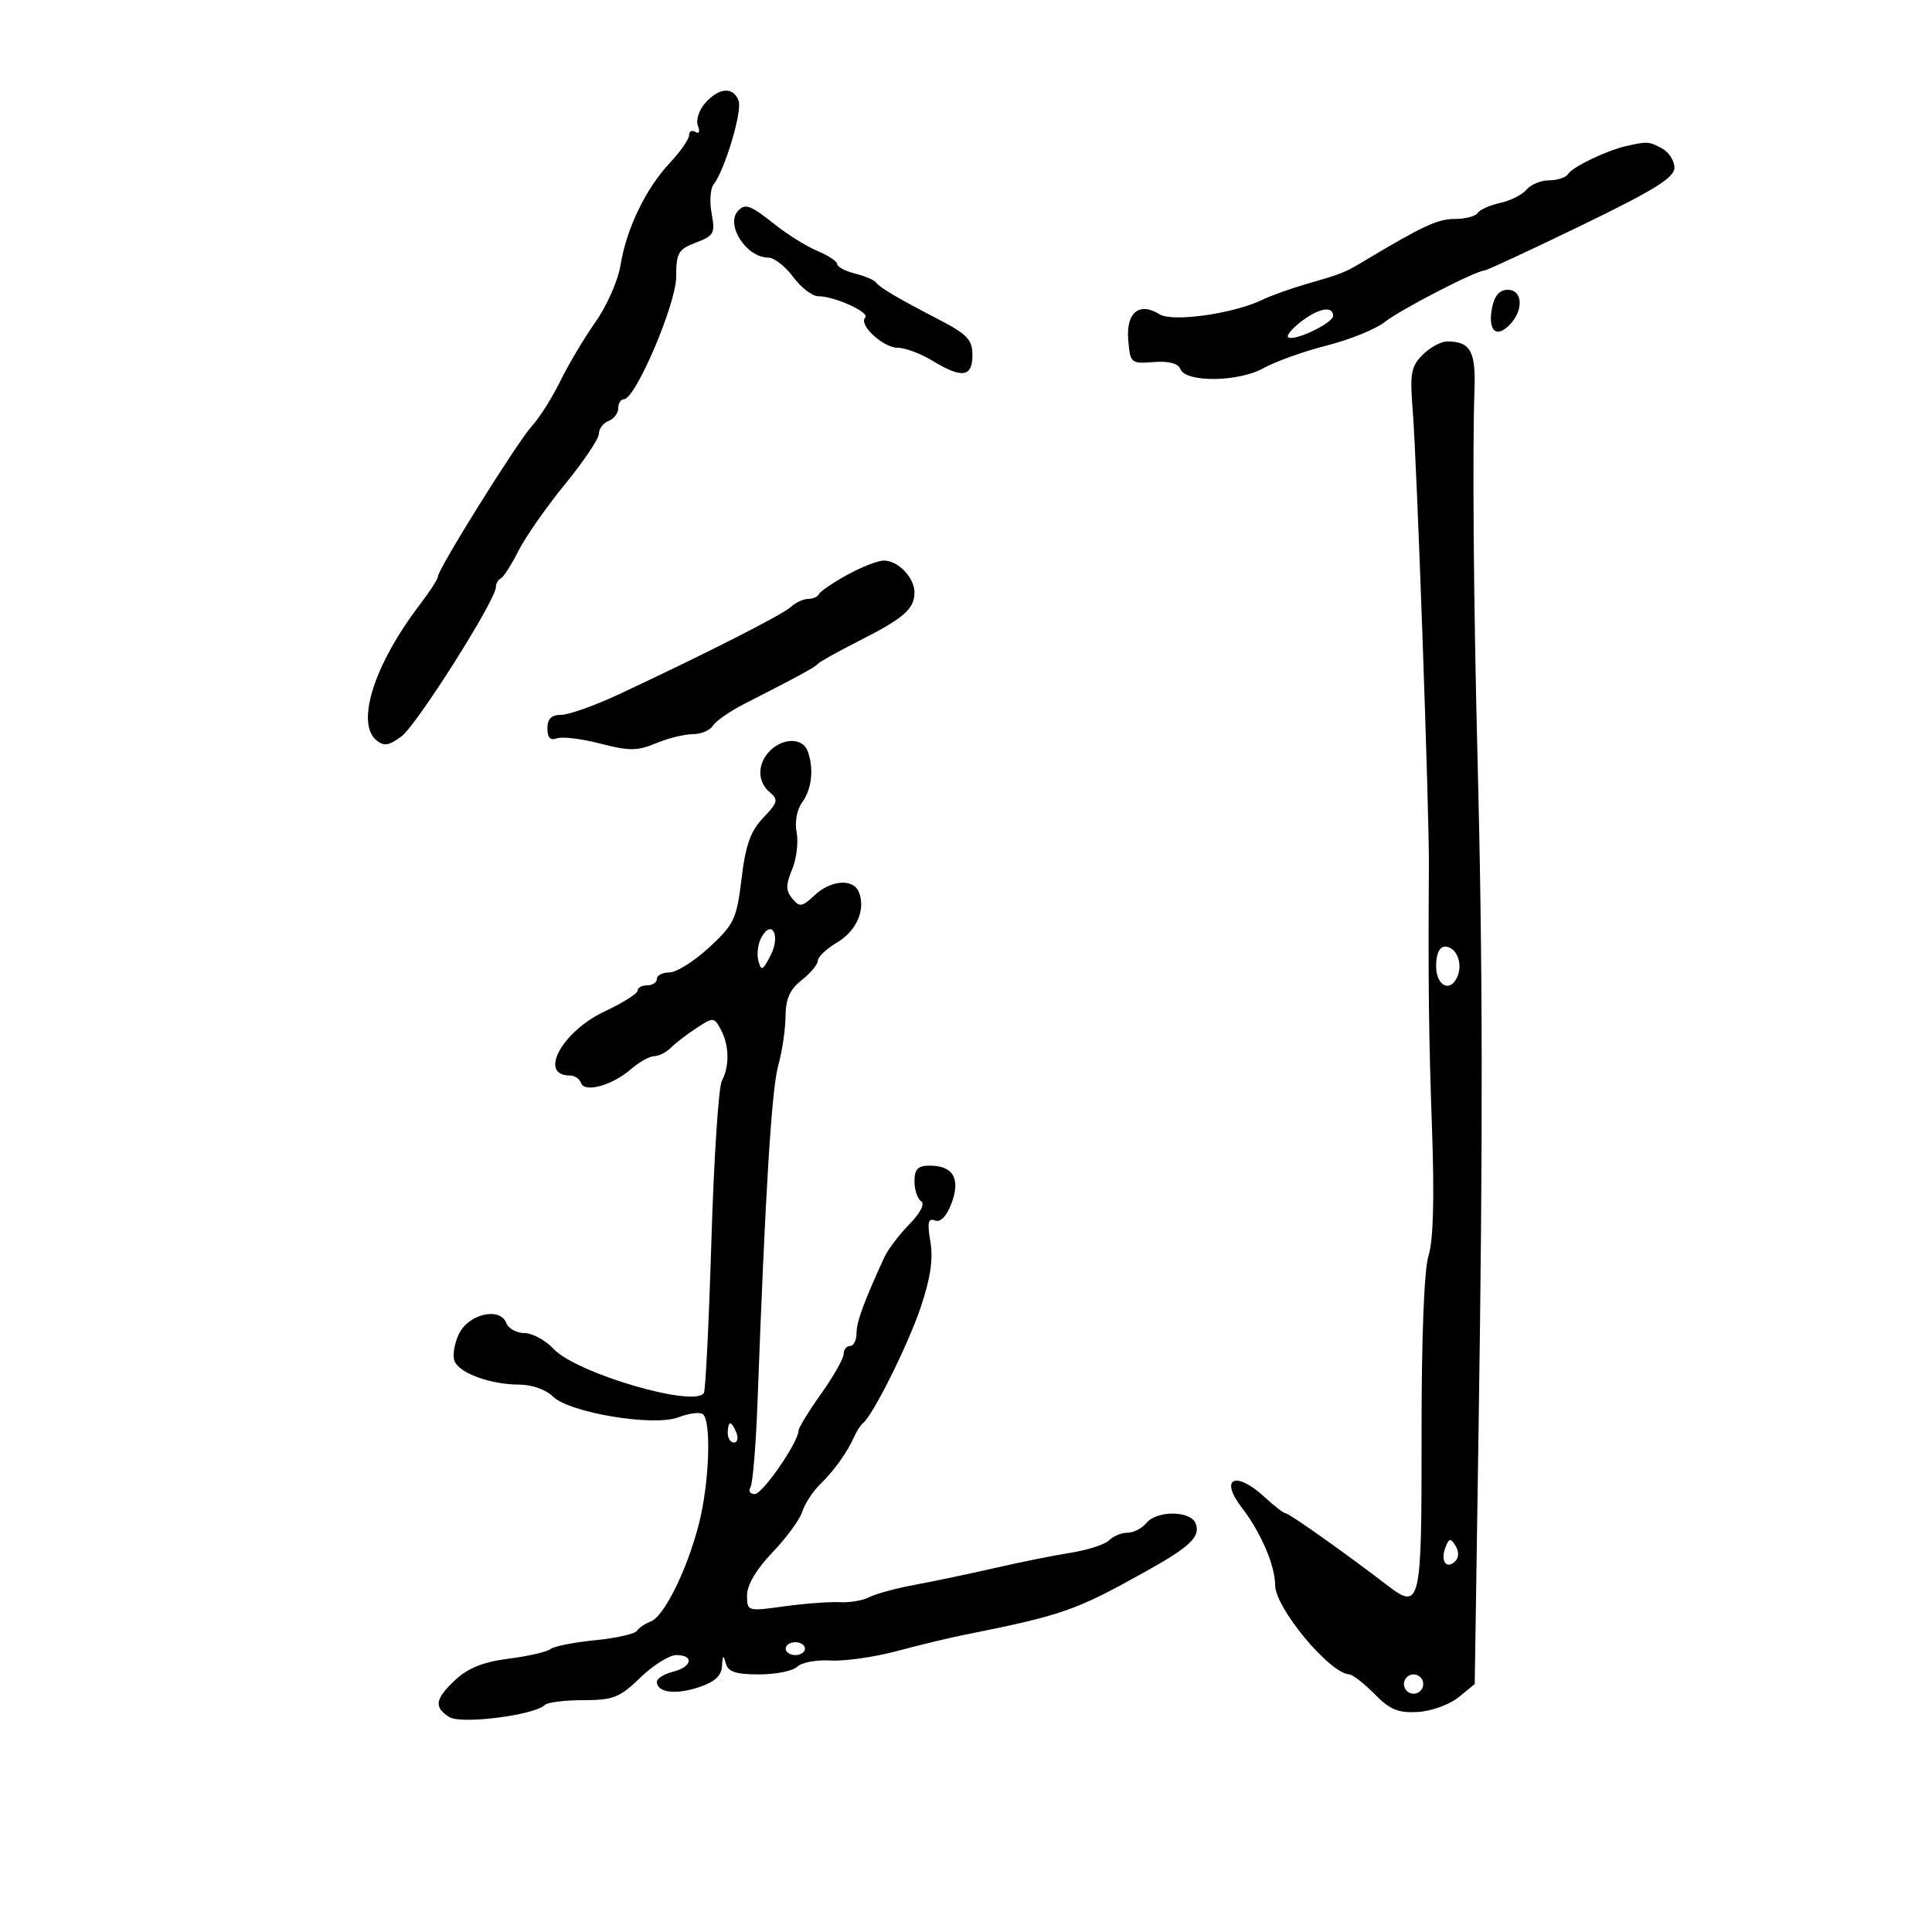 <svg xmlns="http://www.w3.org/2000/svg" width="300" height="300" viewBox="0 0 300 300" version="1.1">
	<path d="M 109.534 15.963 C 108.555 17.044, 108.031 18.639, 108.367 19.515 C 108.720 20.434, 108.560 20.846, 107.989 20.493 C 107.445 20.157, 107 20.383, 107 20.995 C 107 21.608, 105.650 23.547, 104.001 25.304 C 100.281 29.268, 97.256 35.547, 96.357 41.171 C 95.980 43.525, 94.236 47.488, 92.482 49.976 C 90.727 52.464, 88.270 56.590, 87.021 59.145 C 85.772 61.699, 83.783 64.849, 82.601 66.145 C 80.316 68.648, 68 88.372, 68 89.528 C 68 89.904, 66.747 91.852, 65.215 93.856 C 58.123 103.134, 55.199 112.260, 58.452 114.960 C 59.607 115.919, 60.405 115.791, 62.351 114.333 C 64.744 112.541, 77 93.164, 77 91.173 C 77 90.620, 77.338 90.017, 77.750 89.833 C 78.162 89.650, 79.400 87.721, 80.500 85.546 C 81.600 83.371, 84.862 78.701, 87.750 75.169 C 90.638 71.636, 93 68.114, 93 67.341 C 93 66.569, 93.675 65.678, 94.500 65.362 C 95.325 65.045, 96 64.159, 96 63.393 C 96 62.627, 96.393 62, 96.873 62 C 98.672 62, 105 47.186, 105 42.975 C 105 39.264, 105.323 38.704, 108.066 37.669 C 110.858 36.615, 111.075 36.215, 110.506 33.180 C 110.162 31.348, 110.291 29.320, 110.792 28.674 C 112.564 26.392, 115.299 17.222, 114.685 15.622 C 113.846 13.435, 111.692 13.578, 109.534 15.963 M 252.500 22.684 C 249.479 23.367, 244.163 25.927, 243.483 27.027 C 243.153 27.562, 241.839 28, 240.563 28 C 239.288 28, 237.709 28.646, 237.053 29.436 C 236.398 30.225, 234.548 31.160, 232.942 31.513 C 231.337 31.865, 229.766 32.569, 229.452 33.077 C 229.139 33.585, 227.526 34, 225.869 34 C 223.234 34, 220.883 35.100, 211.520 40.711 C 208.836 42.319, 208.257 42.547, 203 44.056 C 200.525 44.767, 197.375 45.893, 196 46.558 C 191.536 48.718, 182.058 50.053, 180.059 48.805 C 176.916 46.842, 174.840 48.521, 175.189 52.742 C 175.492 56.399, 175.598 56.493, 179.132 56.221 C 181.485 56.041, 182.948 56.423, 183.287 57.306 C 184.103 59.433, 192.337 59.338, 196.222 57.156 C 198.041 56.135, 202.447 54.559, 206.014 53.655 C 209.581 52.751, 213.625 51.112, 215 50.013 C 217.360 48.127, 229.224 42, 230.516 42 C 230.846 42, 237.615 38.853, 245.558 35.006 C 256.894 29.515, 260 27.587, 260 26.041 C 260 24.957, 259.130 23.605, 258.066 23.035 C 256.052 21.958, 255.788 21.941, 252.500 22.684 M 114.667 32.667 C 112.548 34.785, 115.842 40, 119.299 40 C 120.202 40, 121.938 41.350, 123.158 43 C 124.378 44.650, 126.140 46, 127.073 46 C 129.584 46, 135.141 48.526, 134.356 49.311 C 133.260 50.407, 137.125 54, 139.405 54.004 C 140.557 54.006, 142.973 54.906, 144.774 56.004 C 149.361 58.801, 151 58.579, 151 55.164 C 151 52.755, 150.209 51.916, 145.750 49.601 C 139.192 46.195, 136.642 44.687, 135.990 43.829 C 135.709 43.460, 134.247 42.849, 132.740 42.471 C 131.233 42.093, 130 41.437, 130 41.013 C 130 40.589, 128.636 39.678, 126.968 38.987 C 125.301 38.296, 122.314 36.442, 120.331 34.866 C 116.563 31.872, 115.770 31.564, 114.667 32.667 M 231.694 47.750 C 231.001 51.281, 232.271 52.586, 234.364 50.493 C 236.628 48.229, 236.482 45, 234.117 45 C 232.859 45, 232.054 45.914, 231.694 47.750 M 202.015 49.954 C 200.648 51.004, 199.748 52.081, 200.015 52.347 C 200.797 53.127, 207 50.197, 207 49.048 C 207 47.435, 204.765 47.841, 202.015 49.954 M 220.918 55.082 C 219.096 56.904, 218.903 57.993, 219.372 63.832 C 220.015 71.843, 221.937 126.019, 221.879 134.500 C 221.756 152.614, 221.857 161.026, 222.370 175.500 C 222.743 186.008, 222.557 192.680, 221.829 194.938 C 221.139 197.078, 220.728 207.594, 220.741 222.766 C 220.763 249.436, 220.595 250.151, 215.276 246.059 C 209.137 241.336, 200.192 235, 199.664 235 C 199.356 235, 197.889 233.875, 196.405 232.500 C 191.877 228.303, 189.271 229.482, 192.834 234.115 C 195.790 237.958, 198 243.094, 198 246.119 C 198 249.652, 206.416 259.806, 209.500 259.995 C 210.050 260.028, 211.826 261.406, 213.446 263.057 C 215.818 265.474, 217.127 266.015, 220.173 265.835 C 222.252 265.712, 225.088 264.687, 226.474 263.556 L 228.994 261.500 229.599 221.500 C 230.285 176.146, 230.240 149.269, 229.426 117.500 C 228.821 93.868, 228.625 70.119, 228.956 60.609 C 229.168 54.536, 228.343 53.047, 224.750 53.015 C 223.787 53.007, 222.063 53.937, 220.918 55.082 M 131.500 89.294 C 129.300 90.507, 127.350 91.838, 127.167 92.250 C 126.983 92.662, 126.228 93, 125.488 93 C 124.748 93, 123.537 93.563, 122.796 94.250 C 121.482 95.470, 109.166 101.722, 95.877 107.914 C 92.235 109.611, 88.297 111, 87.127 111 C 85.631 111, 85 111.625, 85 113.107 C 85 114.544, 85.465 115.036, 86.461 114.653 C 87.264 114.345, 90.296 114.709, 93.197 115.461 C 97.699 116.629, 98.969 116.622, 101.858 115.415 C 103.721 114.637, 106.292 114, 107.572 114 C 108.853 114, 110.260 113.411, 110.700 112.692 C 111.140 111.973, 113.300 110.465, 115.500 109.341 C 124.210 104.891, 126.520 103.633, 127 103.078 C 127.275 102.760, 130.165 101.150, 133.423 99.500 C 140.335 95.999, 142 94.543, 142 92 C 142 89.668, 139.391 86.986, 137.179 87.044 C 136.255 87.069, 133.700 88.081, 131.500 89.294 M 119.571 116.571 C 117.574 118.569, 117.559 121.389, 119.539 123.032 C 120.900 124.162, 120.782 124.618, 118.521 126.978 C 116.554 129.031, 115.777 131.210, 115.148 136.437 C 114.394 142.693, 113.999 143.534, 110.122 147.114 C 107.807 149.251, 105.033 151, 103.957 151 C 102.880 151, 102 151.450, 102 152 C 102 152.550, 101.325 153, 100.500 153 C 99.675 153, 99 153.373, 99 153.829 C 99 154.285, 96.713 155.729, 93.917 157.039 C 87.286 160.145, 83.541 167, 88.476 167 C 89.222 167, 90.007 167.521, 90.219 168.158 C 90.747 169.740, 95.053 168.556, 97.969 166.027 C 99.254 164.912, 100.880 164, 101.582 164 C 102.283 164, 103.452 163.408, 104.179 162.683 C 104.905 161.959, 106.705 160.579, 108.178 159.615 C 110.763 157.925, 110.894 157.934, 111.928 159.866 C 113.242 162.320, 113.305 165.561, 112.084 167.843 C 111.581 168.784, 110.854 179.892, 110.470 192.527 C 110.086 205.162, 109.560 215.856, 109.301 216.292 C 107.906 218.638, 89.529 213.256, 85.959 209.456 C 84.690 208.105, 82.653 207, 81.433 207 C 80.212 207, 78.943 206.295, 78.613 205.433 C 77.637 202.889, 72.738 204.032, 71.251 207.150 C 70.555 208.608, 70.250 210.489, 70.573 211.331 C 71.299 213.221, 76.183 215, 80.649 215 C 82.562 215, 84.785 215.785, 85.829 216.829 C 88.369 219.369, 101.500 221.556, 105.334 220.078 C 106.893 219.477, 108.580 219.240, 109.084 219.552 C 110.498 220.426, 110.168 230.249, 108.507 236.701 C 106.679 243.804, 103.099 251.034, 101.034 251.791 C 100.190 252.101, 99.233 252.750, 98.906 253.233 C 98.580 253.717, 95.655 254.373, 92.406 254.692 C 89.158 255.010, 86.039 255.631, 85.475 256.071 C 84.911 256.511, 81.986 257.181, 78.975 257.560 C 75.125 258.044, 72.684 259.009, 70.750 260.811 C 67.544 263.799, 67.327 265.098, 69.778 266.629 C 71.623 267.782, 83.006 266.337, 84.586 264.750 C 84.997 264.337, 87.695 264, 90.581 264 C 95.225 264, 96.243 263.597, 99.432 260.500 C 101.415 258.575, 103.928 257, 105.018 257 C 107.842 257, 107.473 258.843, 104.500 259.589 C 103.125 259.934, 102 260.632, 102 261.140 C 102 262.814, 104.861 263.201, 108.459 262.014 C 110.994 261.177, 112.033 260.228, 112.116 258.672 C 112.206 256.981, 112.333 256.888, 112.689 258.250 C 113.044 259.605, 114.213 260, 117.873 260 C 120.473 260, 123.138 259.462, 123.796 258.804 C 124.453 258.147, 126.775 257.714, 128.954 257.842 C 131.134 257.971, 135.749 257.319, 139.209 256.393 C 142.669 255.467, 147.300 254.349, 149.500 253.908 C 165.055 250.792, 166.930 250.138, 178 243.966 C 184.812 240.168, 186.443 238.597, 185.668 236.578 C 184.891 234.552, 179.661 234.499, 178 236.500 C 177.315 237.325, 176 238, 175.078 238 C 174.155 238, 172.871 238.529, 172.224 239.176 C 171.577 239.823, 168.899 240.692, 166.274 241.107 C 163.648 241.521, 158.350 242.586, 154.500 243.472 C 150.650 244.358, 145.079 245.529, 142.120 246.075 C 139.162 246.622, 135.954 247.489, 134.993 248.004 C 134.032 248.518, 131.953 248.872, 130.373 248.789 C 128.793 248.707, 124.912 248.998, 121.750 249.435 C 116.054 250.223, 116 250.207, 116 247.697 C 116 246.108, 117.469 243.635, 119.938 241.064 C 122.104 238.810, 124.192 235.961, 124.577 234.733 C 124.963 233.505, 126.228 231.571, 127.389 230.436 C 129.600 228.274, 131.550 225.534, 132.683 223 C 133.052 222.175, 133.642 221.275, 133.993 221 C 135.533 219.795, 140.944 208.952, 142.938 203.077 C 144.474 198.549, 144.926 195.523, 144.470 192.824 C 143.963 189.824, 144.118 189.108, 145.185 189.517 C 146.045 189.848, 146.990 188.864, 147.752 186.847 C 149.187 183.045, 148.007 181, 144.378 181 C 142.523 181, 142 181.537, 142 183.441 C 142 184.784, 142.467 186.171, 143.038 186.523 C 143.656 186.905, 142.907 188.361, 141.187 190.120 C 139.598 191.745, 137.843 194.071, 137.287 195.288 C 134.093 202.283, 133 205.278, 133 207.034 C 133 208.115, 132.550 209, 132 209 C 131.450 209, 131 209.564, 131 210.253 C 131 210.942, 129.425 213.722, 127.500 216.429 C 125.575 219.137, 124 221.704, 124 222.135 C 124 223.903, 118.417 232, 117.198 232 C 116.474 232, 116.174 231.527, 116.531 230.950 C 116.888 230.372, 117.382 224.410, 117.629 217.700 C 118.819 185.327, 119.812 169.152, 120.834 165.500 C 121.449 163.300, 121.963 159.845, 121.976 157.823 C 121.994 155.109, 122.655 153.630, 124.500 152.179 C 125.875 151.097, 127 149.740, 127 149.163 C 127 148.585, 128.321 147.333, 129.936 146.379 C 132.987 144.577, 134.437 141.303, 133.392 138.579 C 132.548 136.379, 129.046 136.608, 126.465 139.033 C 124.541 140.840, 124.159 140.896, 123.028 139.534 C 122.008 138.305, 122.003 137.408, 123.002 134.995 C 123.687 133.341, 124.002 130.753, 123.701 129.244 C 123.380 127.634, 123.743 125.697, 124.577 124.559 C 126.075 122.515, 126.411 119.234, 125.393 116.582 C 124.615 114.554, 121.594 114.549, 119.571 116.571 M 118.234 145.546 C 117.699 146.502, 117.484 148.136, 117.756 149.177 C 118.192 150.844, 118.419 150.747, 119.655 148.364 C 121.237 145.315, 119.875 142.614, 118.234 145.546 M 223 150 C 223 153.186, 225.318 154.220, 226.362 151.500 C 227.151 149.443, 226.082 147, 224.393 147 C 223.512 147, 223 148.102, 223 150 M 113 222.500 C 113 223.325, 113.436 224, 113.969 224 C 114.501 224, 114.678 223.325, 114.362 222.500 C 114.045 221.675, 113.609 221, 113.393 221 C 113.177 221, 113 221.675, 113 222.500 M 224.430 240.321 C 223.630 242.408, 224.630 243.770, 225.975 242.425 C 226.543 241.857, 226.558 240.903, 226.012 240.020 C 225.245 238.778, 225.005 238.824, 224.430 240.321 M 122 256 C 122 256.550, 122.675 257, 123.500 257 C 124.325 257, 125 256.550, 125 256 C 125 255.450, 124.325 255, 123.500 255 C 122.675 255, 122 255.450, 122 256 M 218 261.500 C 218 262.325, 218.675 263, 219.500 263 C 220.325 263, 221 262.325, 221 261.500 C 221 260.675, 220.325 260, 219.500 260 C 218.675 260, 218 260.675, 218 261.500" stroke="none" fill="black" fill-rule="evenodd"/>
</svg>